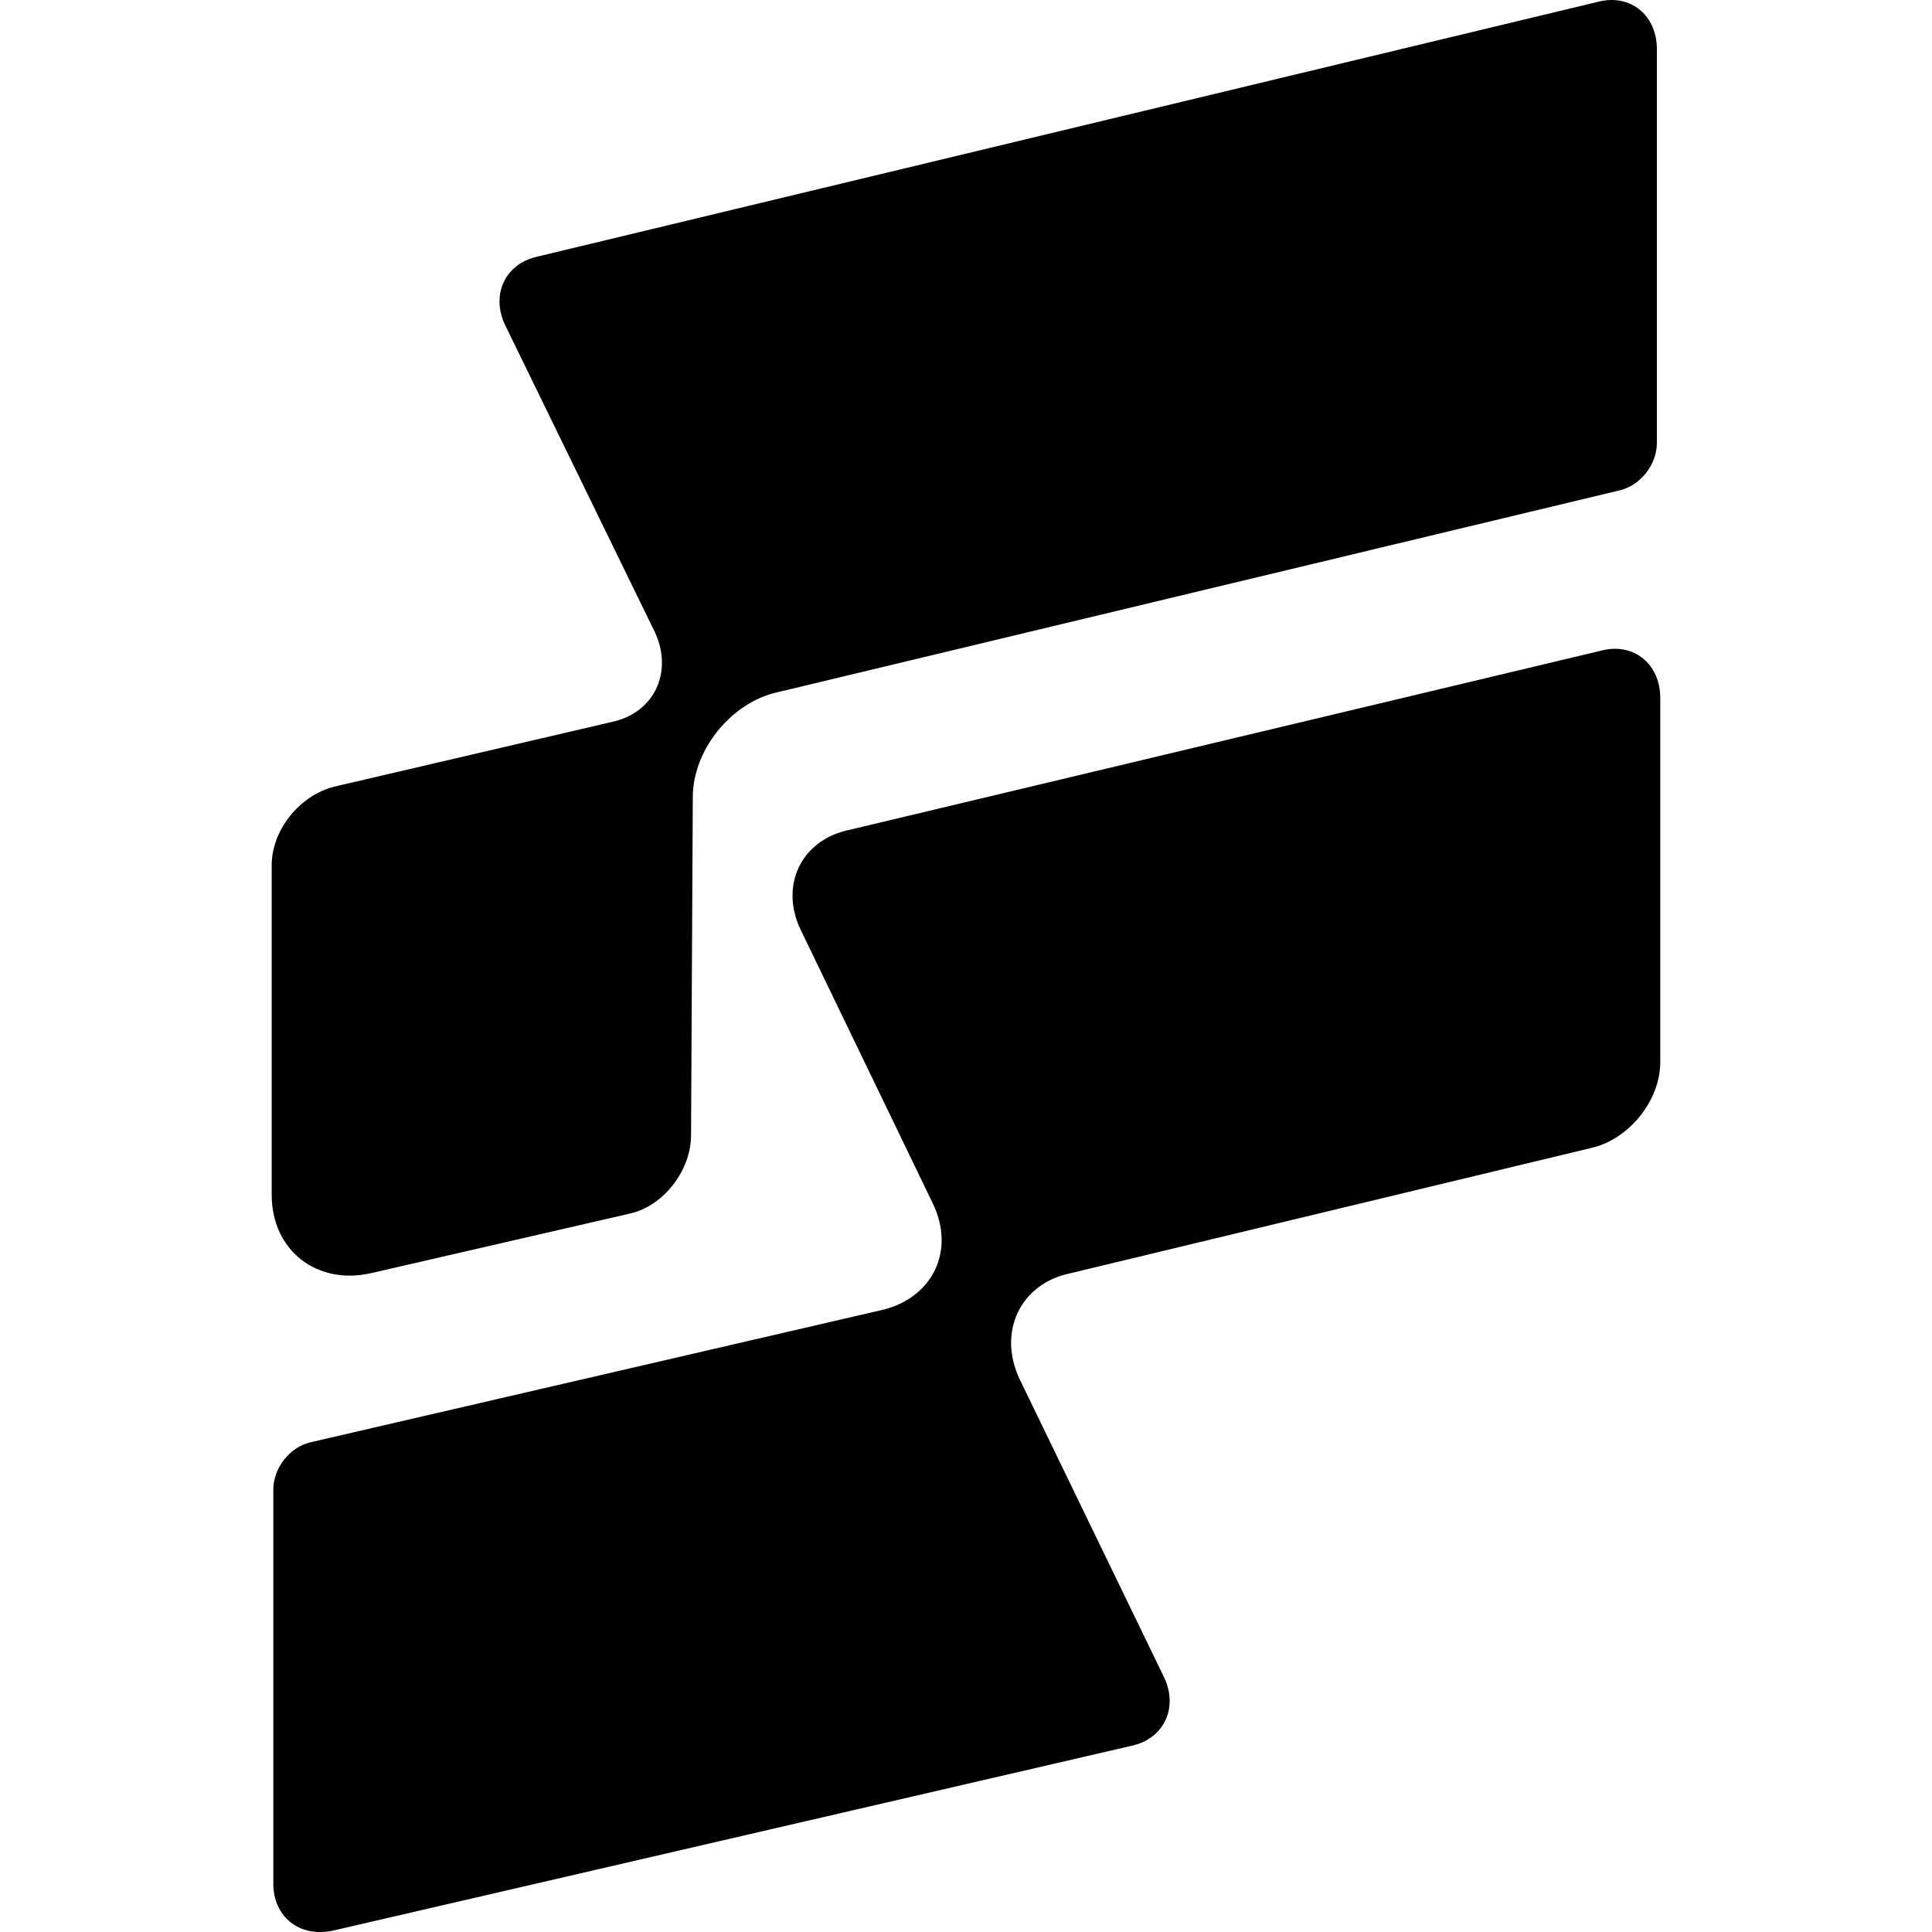 <svg width="32" height="32" viewBox="0 0 32 32" fill="none" xmlns="http://www.w3.org/2000/svg"> <path d="M14.615 21.696L5.133 23.891C4.787 23.978 4.527 24.324 4.527 24.671V31.199C4.527 31.748 4.96 32.094 5.507 31.979L18.737 28.917C19.285 28.801 19.515 28.281 19.285 27.79L16.892 22.851C16.518 22.071 16.892 21.262 17.728 21.089L26.375 19.009C26.98 18.865 27.499 18.23 27.499 17.594V11.557C27.499 11.008 27.067 10.633 26.519 10.777L14.039 13.752C13.261 13.926 12.915 14.677 13.261 15.399L15.451 19.934C15.826 20.714 15.451 21.494 14.615 21.696Z" fill="black"/> <path d="M8.362 5.375L10.841 10.459C11.158 11.123 10.841 11.816 10.12 11.961L5.538 13.029C4.961 13.174 4.5 13.751 4.5 14.329V19.788C4.5 20.713 5.249 21.29 6.143 21.088L10.409 20.106C10.985 19.991 11.446 19.384 11.446 18.806L11.475 13.203C11.475 12.423 12.109 11.643 12.859 11.47L26.838 8.119C27.183 8.032 27.443 7.686 27.443 7.339V0.811C27.443 0.262 27.011 -0.113 26.463 0.031L8.91 4.248C8.362 4.364 8.132 4.884 8.362 5.375Z" fill="black"/> </svg>
